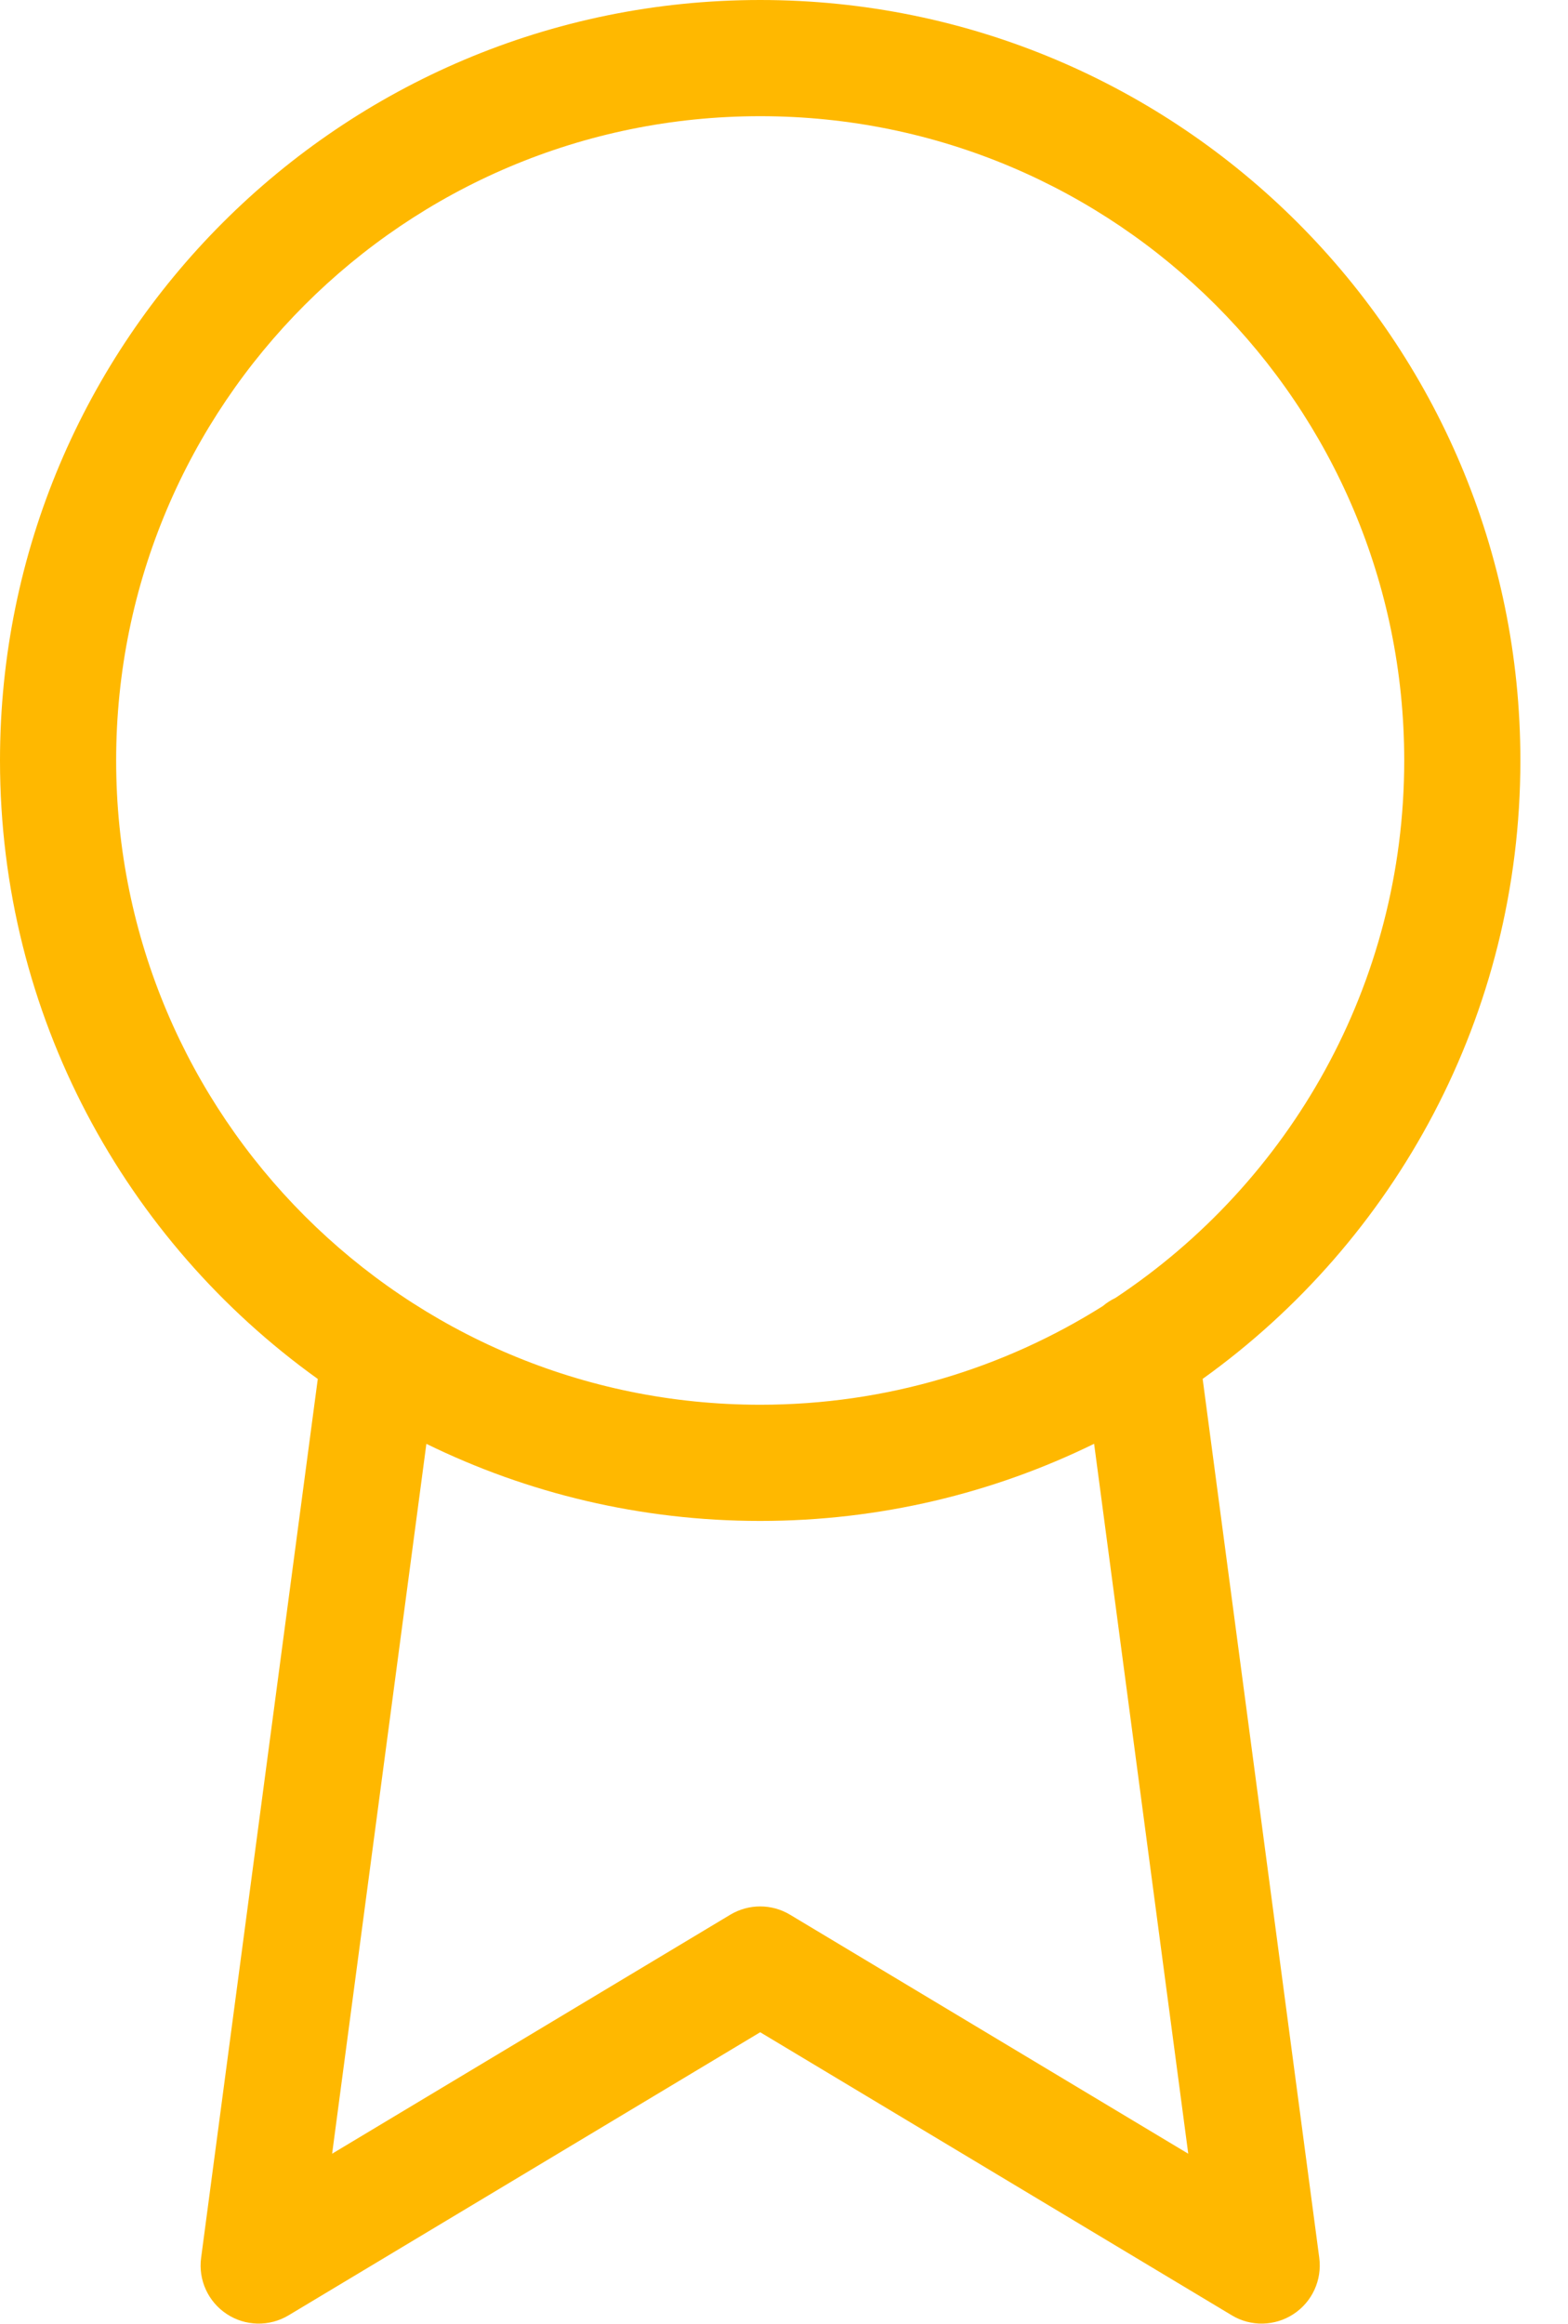 <svg width="27" height="40" viewBox="0 0 27 40" fill="none" xmlns="http://www.w3.org/2000/svg">
<path fill-rule="evenodd" clip-rule="evenodd" d="M2 13.09C2 6.965 6.965 2 13.09 2C19.215 2 24.18 6.965 24.18 13.09C24.18 16.954 22.203 20.356 19.206 22.342C19.128 22.379 19.055 22.426 18.989 22.482C17.281 23.557 15.258 24.18 13.09 24.18C6.965 24.18 2 19.215 2 13.09ZM18.84 24.852C17.104 25.702 15.153 26.18 13.09 26.18C11.028 26.18 9.077 25.703 7.342 24.853L5.719 37.072L12.575 32.958C12.892 32.768 13.288 32.768 13.604 32.958L20.461 37.072L18.84 24.852ZM5.472 23.736C2.159 21.361 0 17.478 0 13.09C0 5.861 5.861 0 13.09 0C20.319 0 26.18 5.861 26.18 13.09C26.18 17.477 24.022 21.36 20.709 23.735L22.717 38.865C22.767 39.246 22.595 39.622 22.274 39.832C21.953 40.043 21.54 40.052 21.211 39.854L13.09 34.981L4.969 39.854C4.639 40.052 4.226 40.043 3.905 39.832C3.584 39.621 3.412 39.245 3.463 38.865L5.472 23.736Z" fill="#FFB800"/>
</svg>
